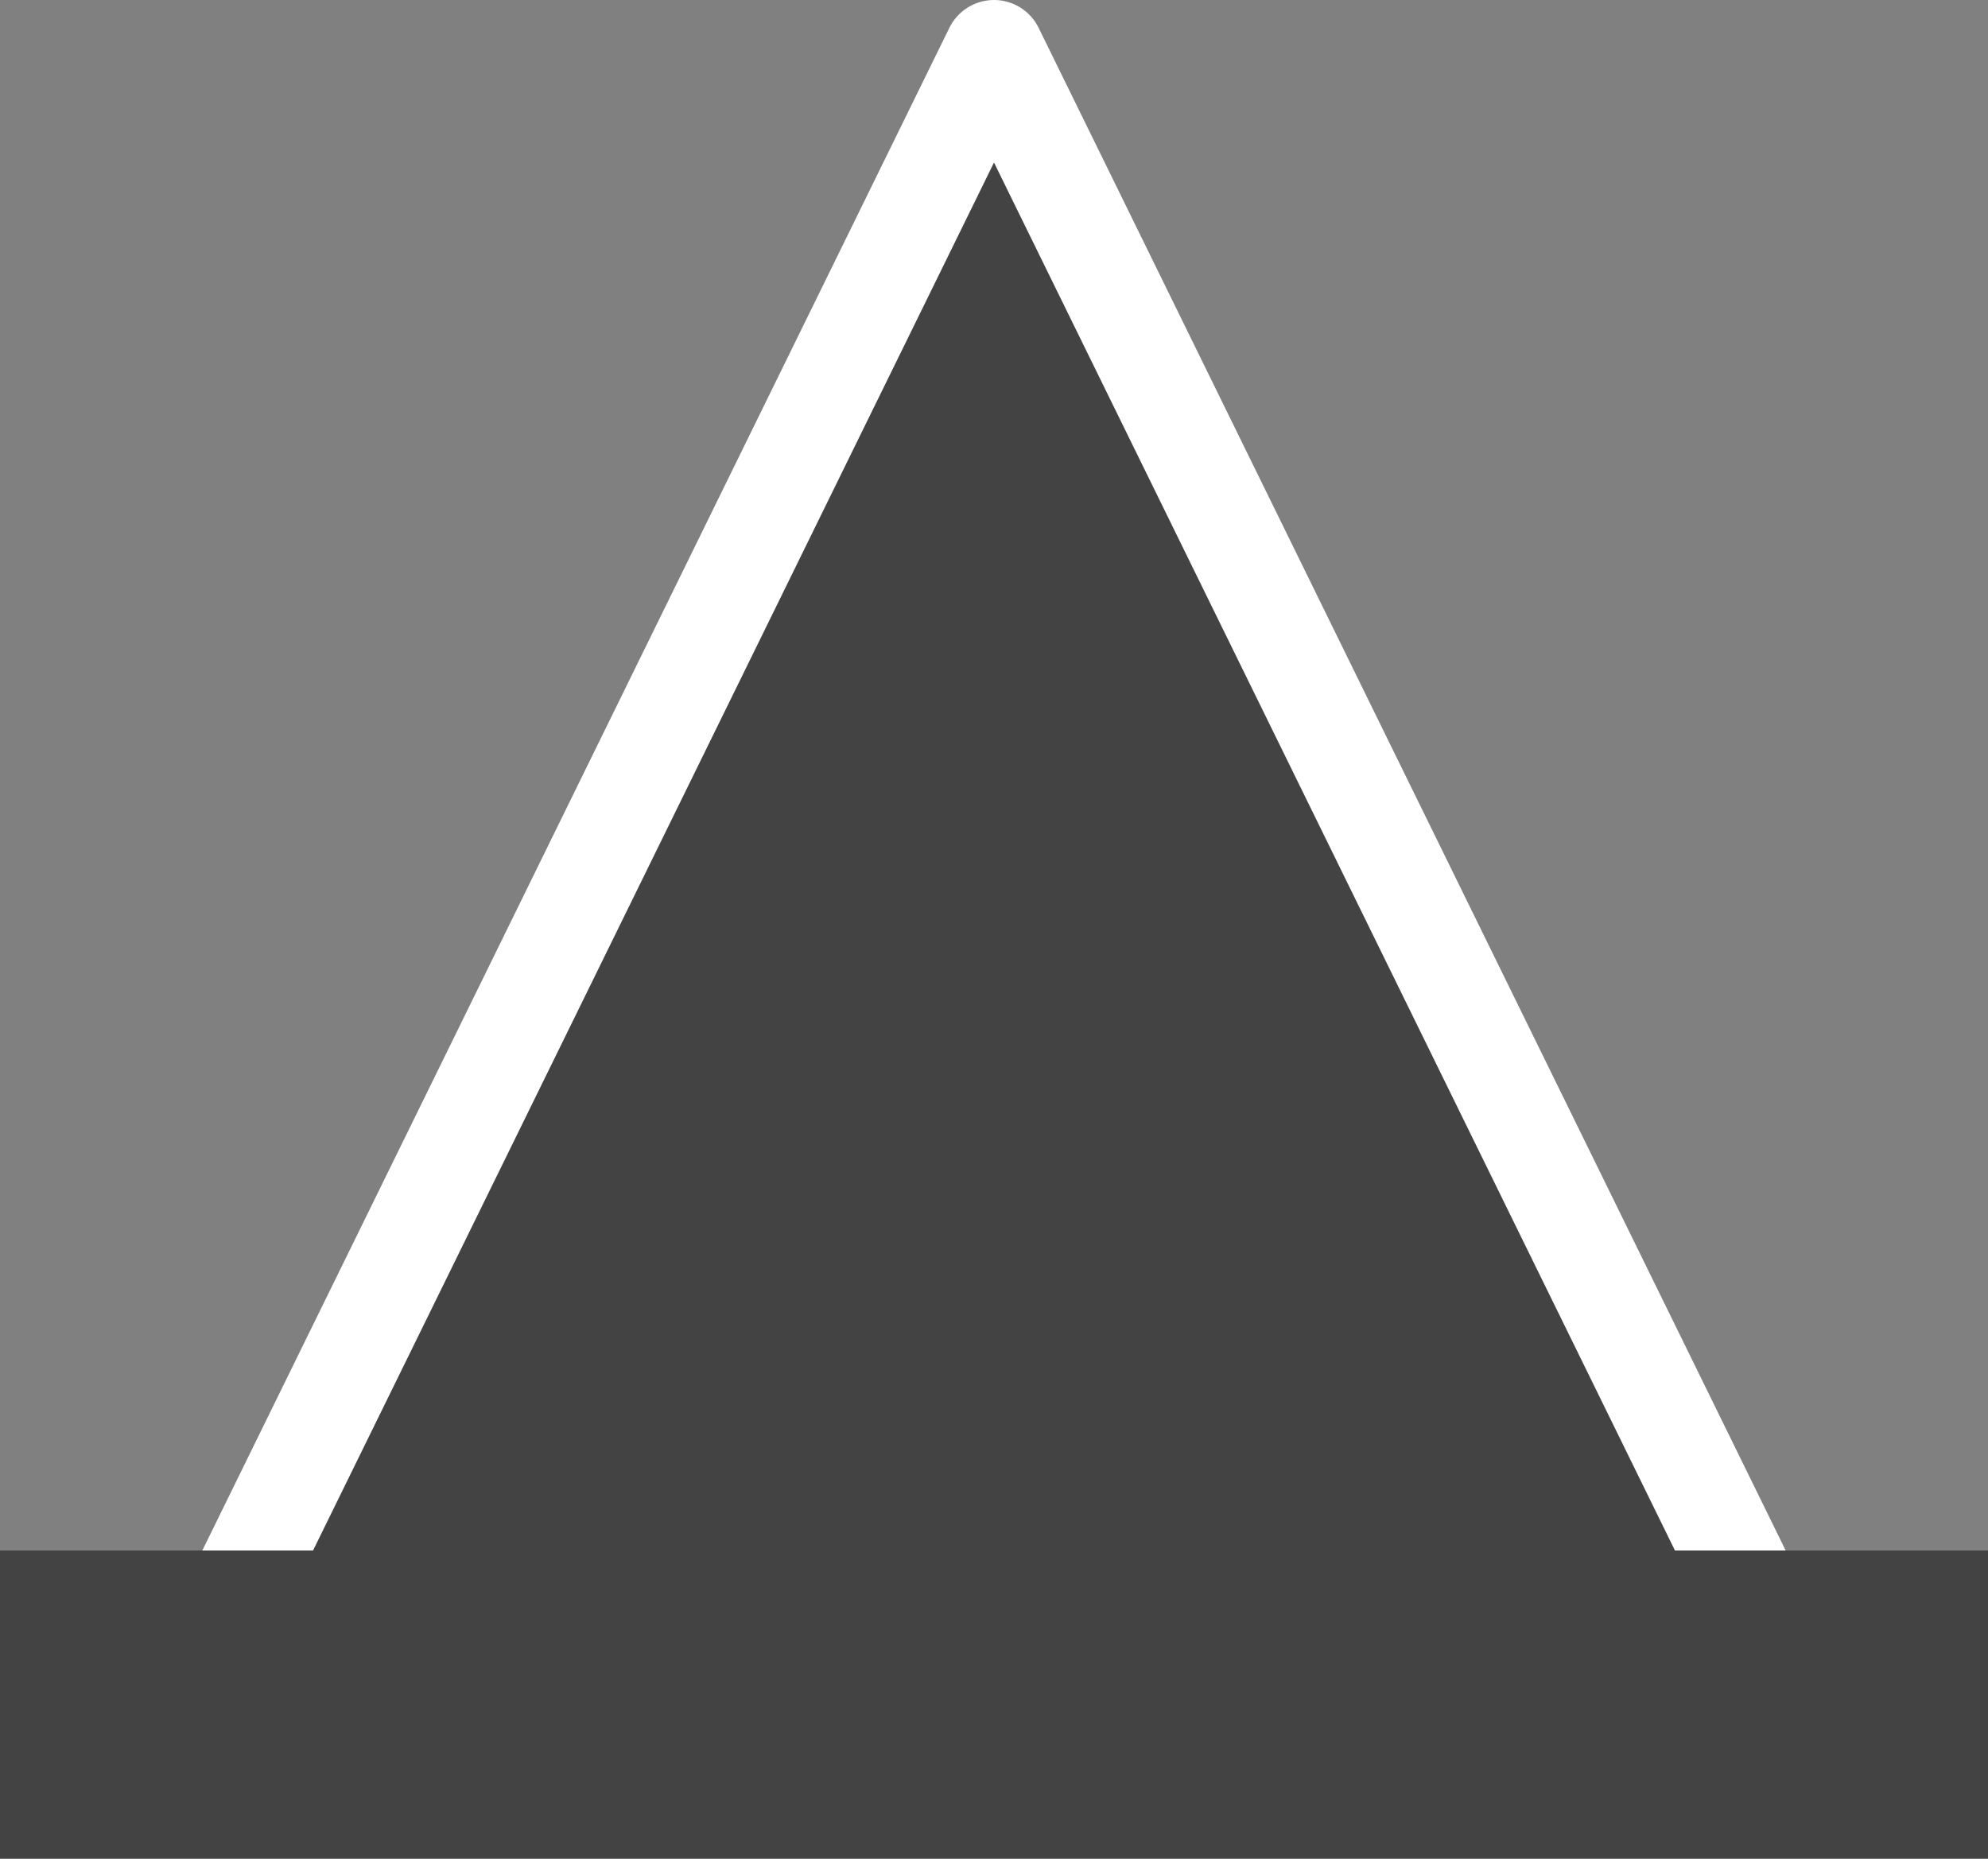 <?xml version="1.0" encoding="utf-8"?>
<!-- Generator: Adobe Illustrator 22.1.0, SVG Export Plug-In . SVG Version: 6.00 Build 0)  -->
<svg version="1.1" id="Layer_1" xmlns="http://www.w3.org/2000/svg" xmlns:xlink="http://www.w3.org/1999/xlink" x="0px" y="0px"
	 viewBox="0 0 20 18.7" style="enable-background:new 0 0 20 18.7;" xml:space="preserve">
<rect x="0" y="0" width="20" height="18.7" fill="#808080" stroke="none"/>
<style type="text/css">
	.st0{fill:#444344;stroke:white;stroke-linejoin:round;}
	.st1{fill:#444344;}
</style>
<g id="Layer_2_1_">
	<g id="Layer_2-2">
		<polyline class="st0" points="2.2,16.4 10,0.5 17.8,16.4 		"/>
		<rect y="15.6" class="st1" width="20" height="3.1"/>
	</g>
</g>
<title>msgBubbleArrowOrangeBrown</title>
</svg>
